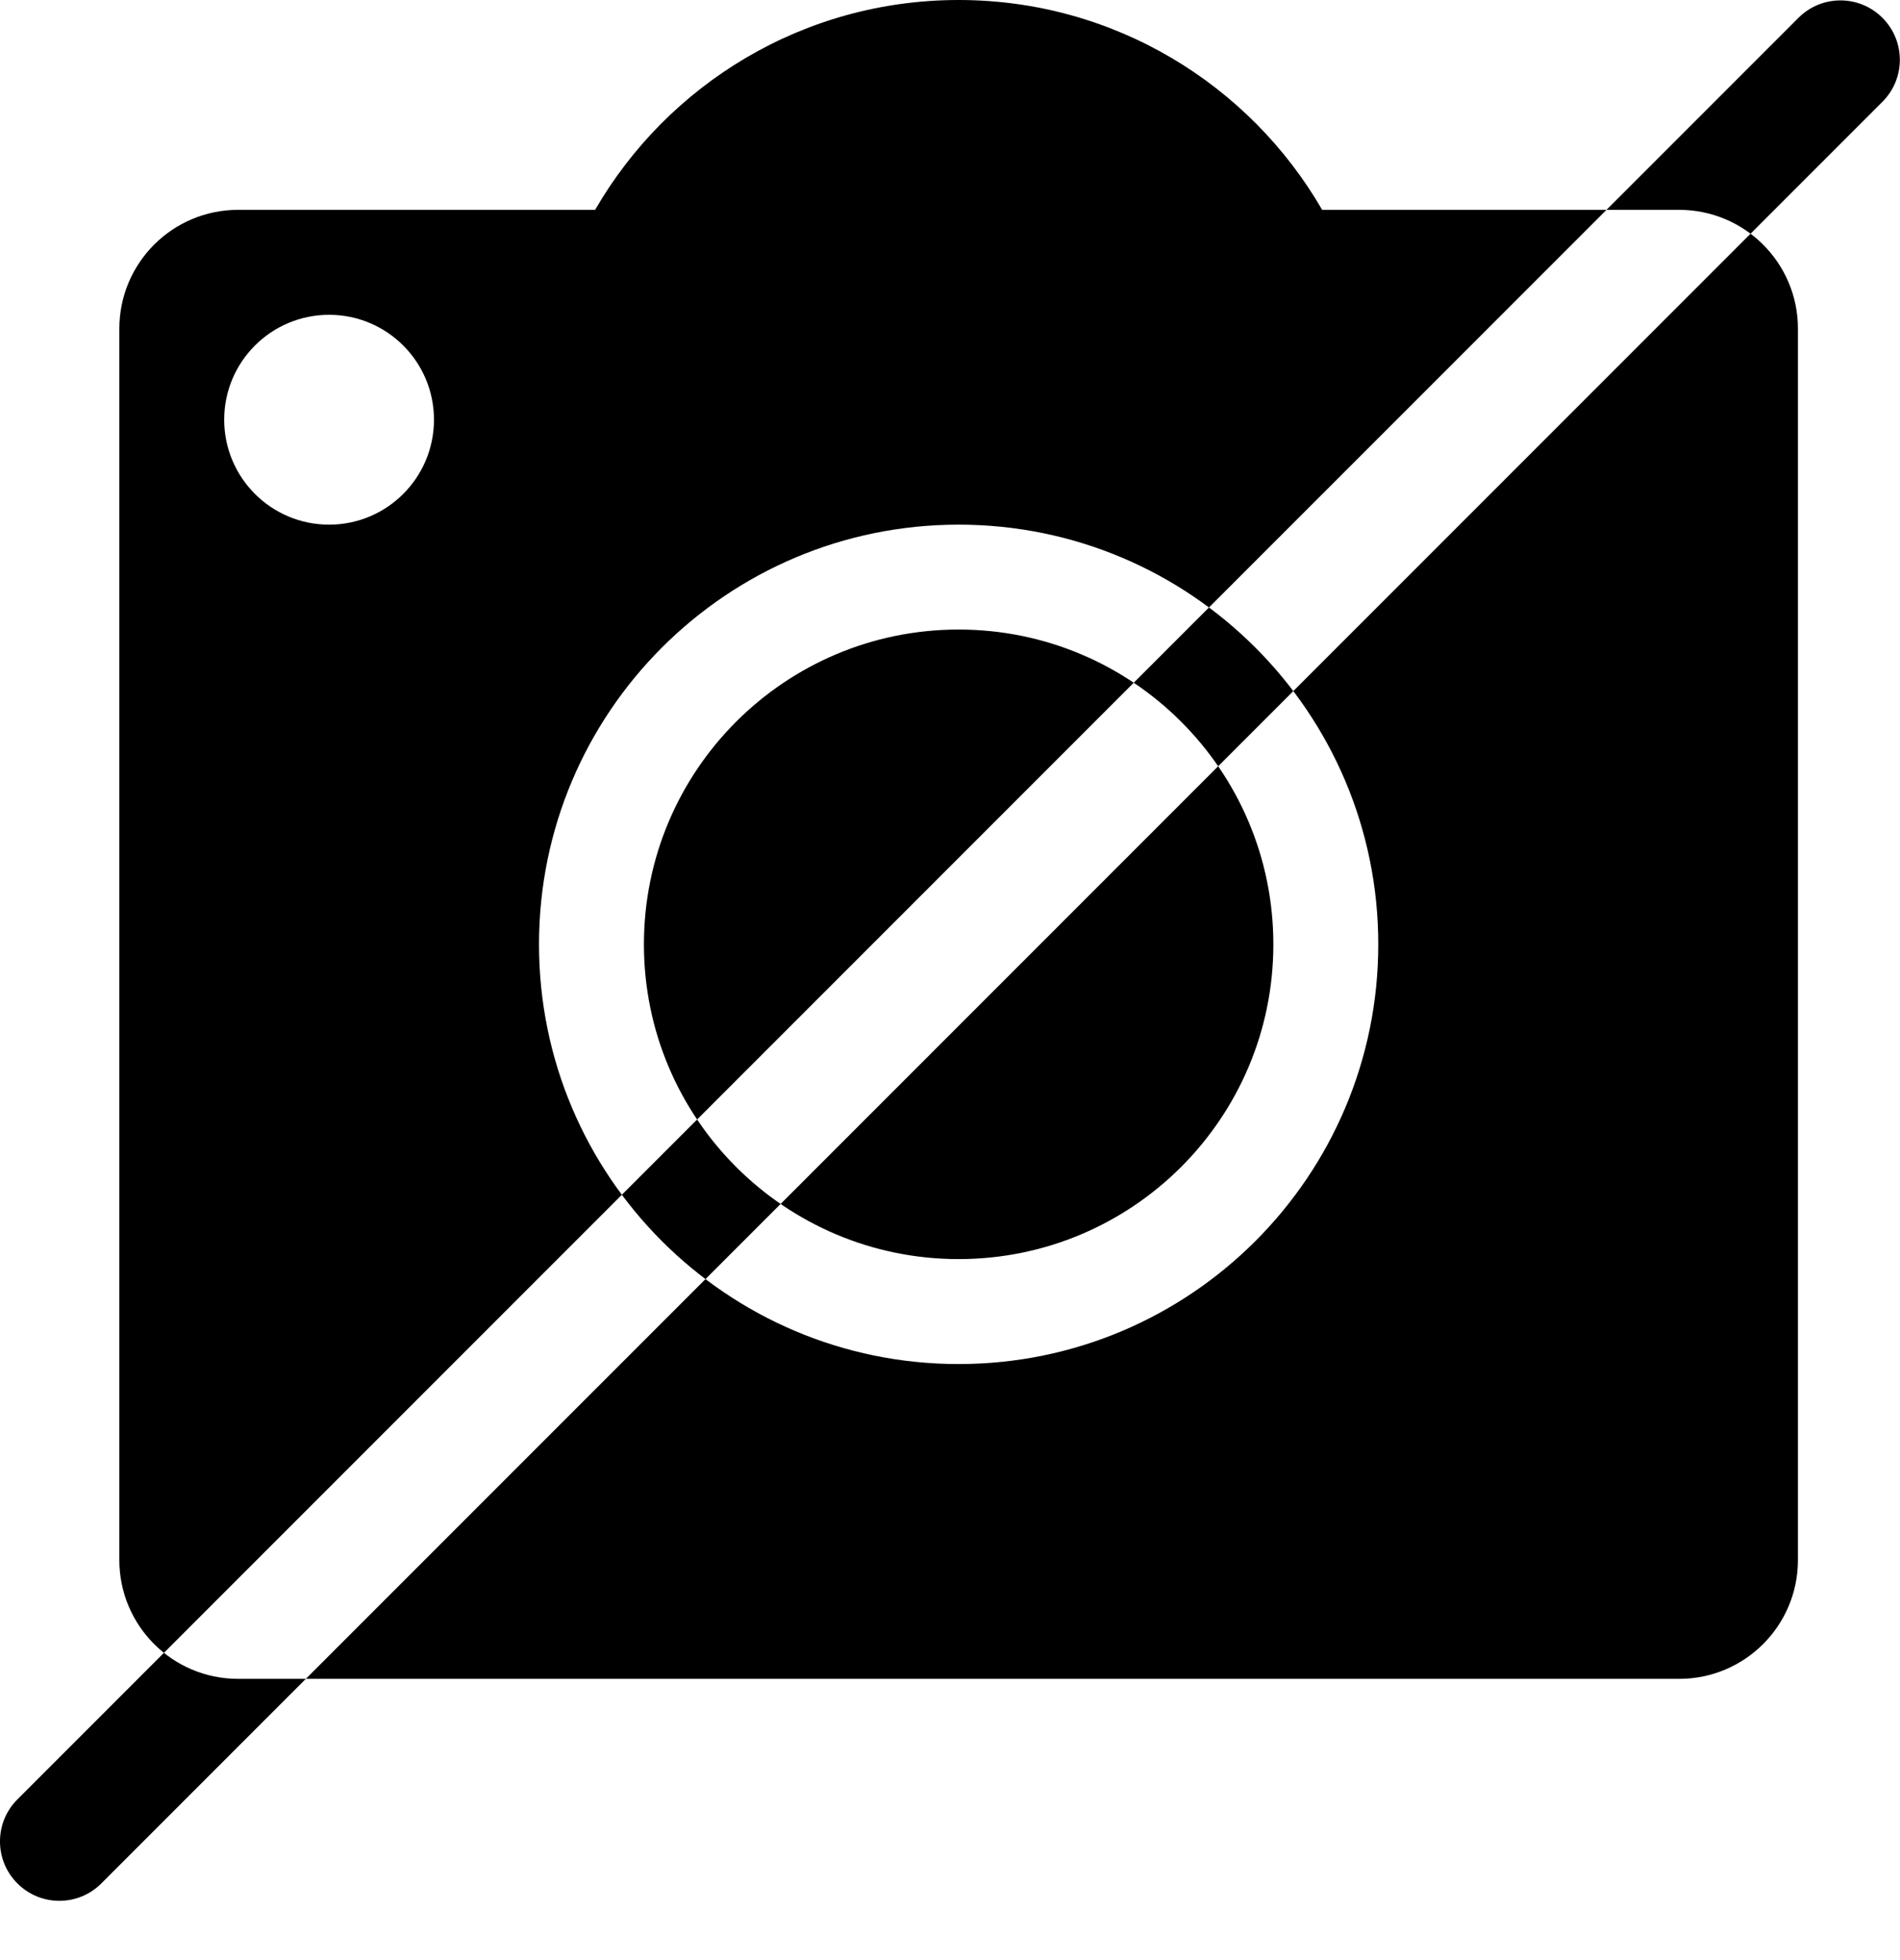 <svg width="32" height="33" viewBox="0 0 32 33" fill="none" xmlns="http://www.w3.org/2000/svg">
<path fill-rule="evenodd" clip-rule="evenodd" d="M16.145 0C13.529 0 11.245 1.421 10.023 3.533H4.01C2.905 3.533 2.01 4.429 2.01 5.533V26.265C2.01 27.369 2.905 28.265 4.01 28.265H28.281C29.385 28.265 30.281 27.369 30.281 26.265V5.533C30.281 4.429 29.385 3.533 28.281 3.533H22.268C21.046 1.421 18.762 0 16.145 0ZM16.145 22.965C20.049 22.965 23.213 19.801 23.213 15.899C23.213 11.996 20.049 8.833 16.145 8.833C12.242 8.833 9.078 11.996 9.078 15.899C9.078 19.801 12.242 22.965 16.145 22.965ZM7.309 7.066C7.309 8.042 6.518 8.833 5.543 8.833C4.567 8.833 3.776 8.042 3.776 7.066C3.776 6.091 4.567 5.3 5.543 5.3C6.518 5.3 7.309 6.091 7.309 7.066ZM16.145 21.198C19.073 21.198 21.446 18.826 21.446 15.899C21.446 12.972 19.073 10.599 16.145 10.599C13.218 10.599 10.845 12.972 10.845 15.899C10.845 18.826 13.218 21.198 16.145 21.198ZM0.293 31.709C-0.098 31.319 -0.098 30.685 0.293 30.295L30.29 0.3C30.68 -0.091 31.314 -0.091 31.704 0.3C32.095 0.69 32.095 1.323 31.704 1.714L1.707 31.709C1.317 32.1 0.683 32.1 0.293 31.709Z" fill="black"/>
</svg>
